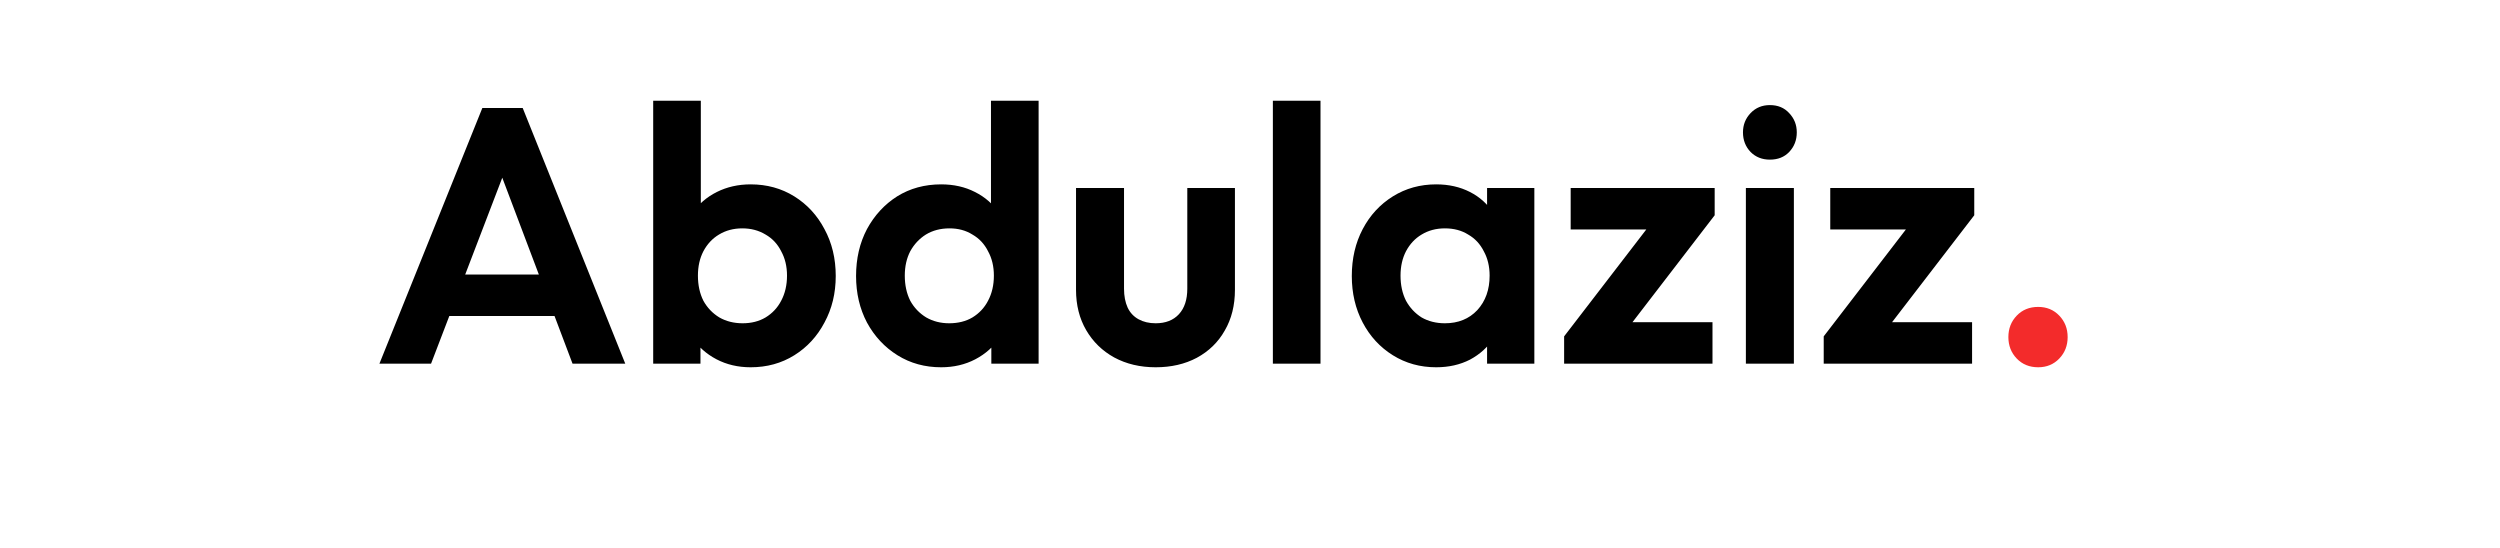 <svg width="880" height="193" viewBox="0 0 880 193" fill="none" xmlns="http://www.w3.org/2000/svg">
<path d="M133.56 128L169.784 38.016H183.992L220.088 128H201.528L173.624 54.144H180.024L151.736 128H133.56ZM152.76 111.232V96.64H201.144V111.232H152.76ZM264.228 129.28C259.791 129.28 255.78 128.341 252.196 126.464C248.612 124.587 245.753 122.027 243.62 118.784C241.487 115.541 240.335 111.915 240.164 107.904V85.888C240.335 81.877 241.487 78.293 243.62 75.136C245.839 71.893 248.74 69.376 252.324 67.584C255.908 65.792 259.876 64.896 264.228 64.896C269.945 64.896 275.065 66.304 279.588 69.12C284.111 71.936 287.652 75.776 290.212 80.64C292.857 85.504 294.18 91.008 294.18 97.152C294.18 103.211 292.857 108.672 290.212 113.536C287.652 118.4 284.111 122.24 279.588 125.056C275.065 127.872 269.945 129.28 264.228 129.28ZM229.924 128V35.456H246.692V81.408L243.876 96.256L246.564 111.36V128H229.924ZM261.412 113.792C264.484 113.792 267.172 113.109 269.476 111.744C271.865 110.293 273.7 108.331 274.98 105.856C276.345 103.296 277.028 100.352 277.028 97.024C277.028 93.781 276.345 90.923 274.98 88.448C273.7 85.888 271.865 83.925 269.476 82.56C267.087 81.109 264.356 80.384 261.284 80.384C258.212 80.384 255.481 81.109 253.092 82.56C250.788 83.925 248.953 85.888 247.588 88.448C246.308 90.923 245.668 93.781 245.668 97.024C245.668 100.352 246.308 103.296 247.588 105.856C248.953 108.331 250.831 110.293 253.22 111.744C255.609 113.109 258.34 113.792 261.412 113.792ZM331.286 129.28C325.569 129.28 320.449 127.872 315.926 125.056C311.403 122.24 307.819 118.4 305.174 113.536C302.614 108.672 301.334 103.211 301.334 97.152C301.334 91.008 302.614 85.504 305.174 80.64C307.819 75.776 311.361 71.936 315.798 69.12C320.321 66.304 325.483 64.896 331.286 64.896C335.723 64.896 339.691 65.792 343.19 67.584C346.774 69.376 349.633 71.893 351.766 75.136C353.985 78.293 355.179 81.877 355.35 85.888V107.904C355.179 111.915 354.027 115.541 351.894 118.784C349.761 122.027 346.902 124.587 343.318 126.464C339.734 128.341 335.723 129.28 331.286 129.28ZM334.102 113.792C337.259 113.792 339.99 113.109 342.294 111.744C344.683 110.293 346.518 108.331 347.798 105.856C349.163 103.296 349.846 100.352 349.846 97.024C349.846 93.781 349.163 90.923 347.798 88.448C346.518 85.888 344.683 83.925 342.294 82.56C339.99 81.109 337.302 80.384 334.23 80.384C331.073 80.384 328.299 81.109 325.91 82.56C323.606 84.011 321.771 85.973 320.406 88.448C319.126 90.923 318.486 93.781 318.486 97.024C318.486 100.352 319.126 103.296 320.406 105.856C321.771 108.331 323.649 110.293 326.038 111.744C328.427 113.109 331.115 113.792 334.102 113.792ZM365.59 128H348.95V111.36L351.638 96.256L348.822 81.408V35.456H365.59V128ZM406.792 129.28C401.331 129.28 396.467 128.128 392.2 125.824C388.019 123.52 384.733 120.32 382.344 116.224C379.955 112.128 378.76 107.392 378.76 102.016V66.176H395.656V101.632C395.656 104.192 396.083 106.411 396.936 108.288C397.789 110.08 399.069 111.445 400.776 112.384C402.483 113.323 404.488 113.792 406.792 113.792C410.291 113.792 413.021 112.725 414.984 110.592C416.947 108.459 417.928 105.472 417.928 101.632V66.176H434.696V102.016C434.696 107.477 433.501 112.256 431.112 116.352C428.808 120.448 425.523 123.648 421.256 125.952C417.075 128.171 412.253 129.28 406.792 129.28ZM448.049 128V35.456H464.817V128H448.049ZM505.53 129.28C499.898 129.28 494.821 127.872 490.298 125.056C485.775 122.24 482.234 118.4 479.674 113.536C477.114 108.672 475.834 103.211 475.834 97.152C475.834 91.008 477.114 85.504 479.674 80.64C482.234 75.776 485.775 71.936 490.298 69.12C494.821 66.304 499.898 64.896 505.53 64.896C509.967 64.896 513.935 65.792 517.434 67.584C520.933 69.376 523.706 71.893 525.754 75.136C527.887 78.293 529.039 81.877 529.21 85.888V108.16C529.039 112.256 527.887 115.883 525.754 119.04C523.706 122.197 520.933 124.715 517.434 126.592C513.935 128.384 509.967 129.28 505.53 129.28ZM508.602 113.792C513.295 113.792 517.093 112.256 519.994 109.184C522.895 106.027 524.346 101.973 524.346 97.024C524.346 93.781 523.663 90.923 522.298 88.448C521.018 85.888 519.183 83.925 516.794 82.56C514.49 81.109 511.759 80.384 508.602 80.384C505.53 80.384 502.799 81.109 500.41 82.56C498.106 83.925 496.271 85.888 494.906 88.448C493.626 90.923 492.986 93.781 492.986 97.024C492.986 100.352 493.626 103.296 494.906 105.856C496.271 108.331 498.106 110.293 500.41 111.744C502.799 113.109 505.53 113.792 508.602 113.792ZM523.45 128V111.36L526.138 96.256L523.45 81.408V66.176H540.09V128H523.45ZM550.572 118.4L583.34 75.776H603.564L570.796 118.4H550.572ZM550.572 128V118.4L563.884 113.408H602.796V128H550.572ZM552.876 80.768V66.176H603.564V75.776L590.124 80.768H552.876ZM614.549 128V66.176H631.445V128H614.549ZM622.997 56.192C620.266 56.192 618.005 55.296 616.213 53.504C614.421 51.627 613.525 49.323 613.525 46.592C613.525 43.947 614.421 41.685 616.213 39.808C618.005 37.931 620.266 36.992 622.997 36.992C625.813 36.992 628.074 37.931 629.781 39.808C631.573 41.685 632.469 43.947 632.469 46.592C632.469 49.323 631.573 51.627 629.781 53.504C628.074 55.296 625.813 56.192 622.997 56.192ZM641.947 118.4L674.715 75.776H694.939L662.171 118.4H641.947ZM641.947 128V118.4L655.259 113.408H694.171V128H641.947ZM644.251 80.768V66.176H694.939V75.776L681.499 80.768H644.251Z" fill="black"/>
<path d="M717.444 129.28C714.372 129.28 711.855 128.256 709.892 126.208C707.929 124.16 706.948 121.643 706.948 118.656C706.948 115.669 707.929 113.152 709.892 111.104C711.855 109.056 714.372 108.032 717.444 108.032C720.431 108.032 722.905 109.056 724.868 111.104C726.831 113.152 727.812 115.669 727.812 118.656C727.812 121.643 726.831 124.16 724.868 126.208C722.905 128.256 720.431 129.28 717.444 129.28Z" fill="#F32B2B"/>
</svg>
